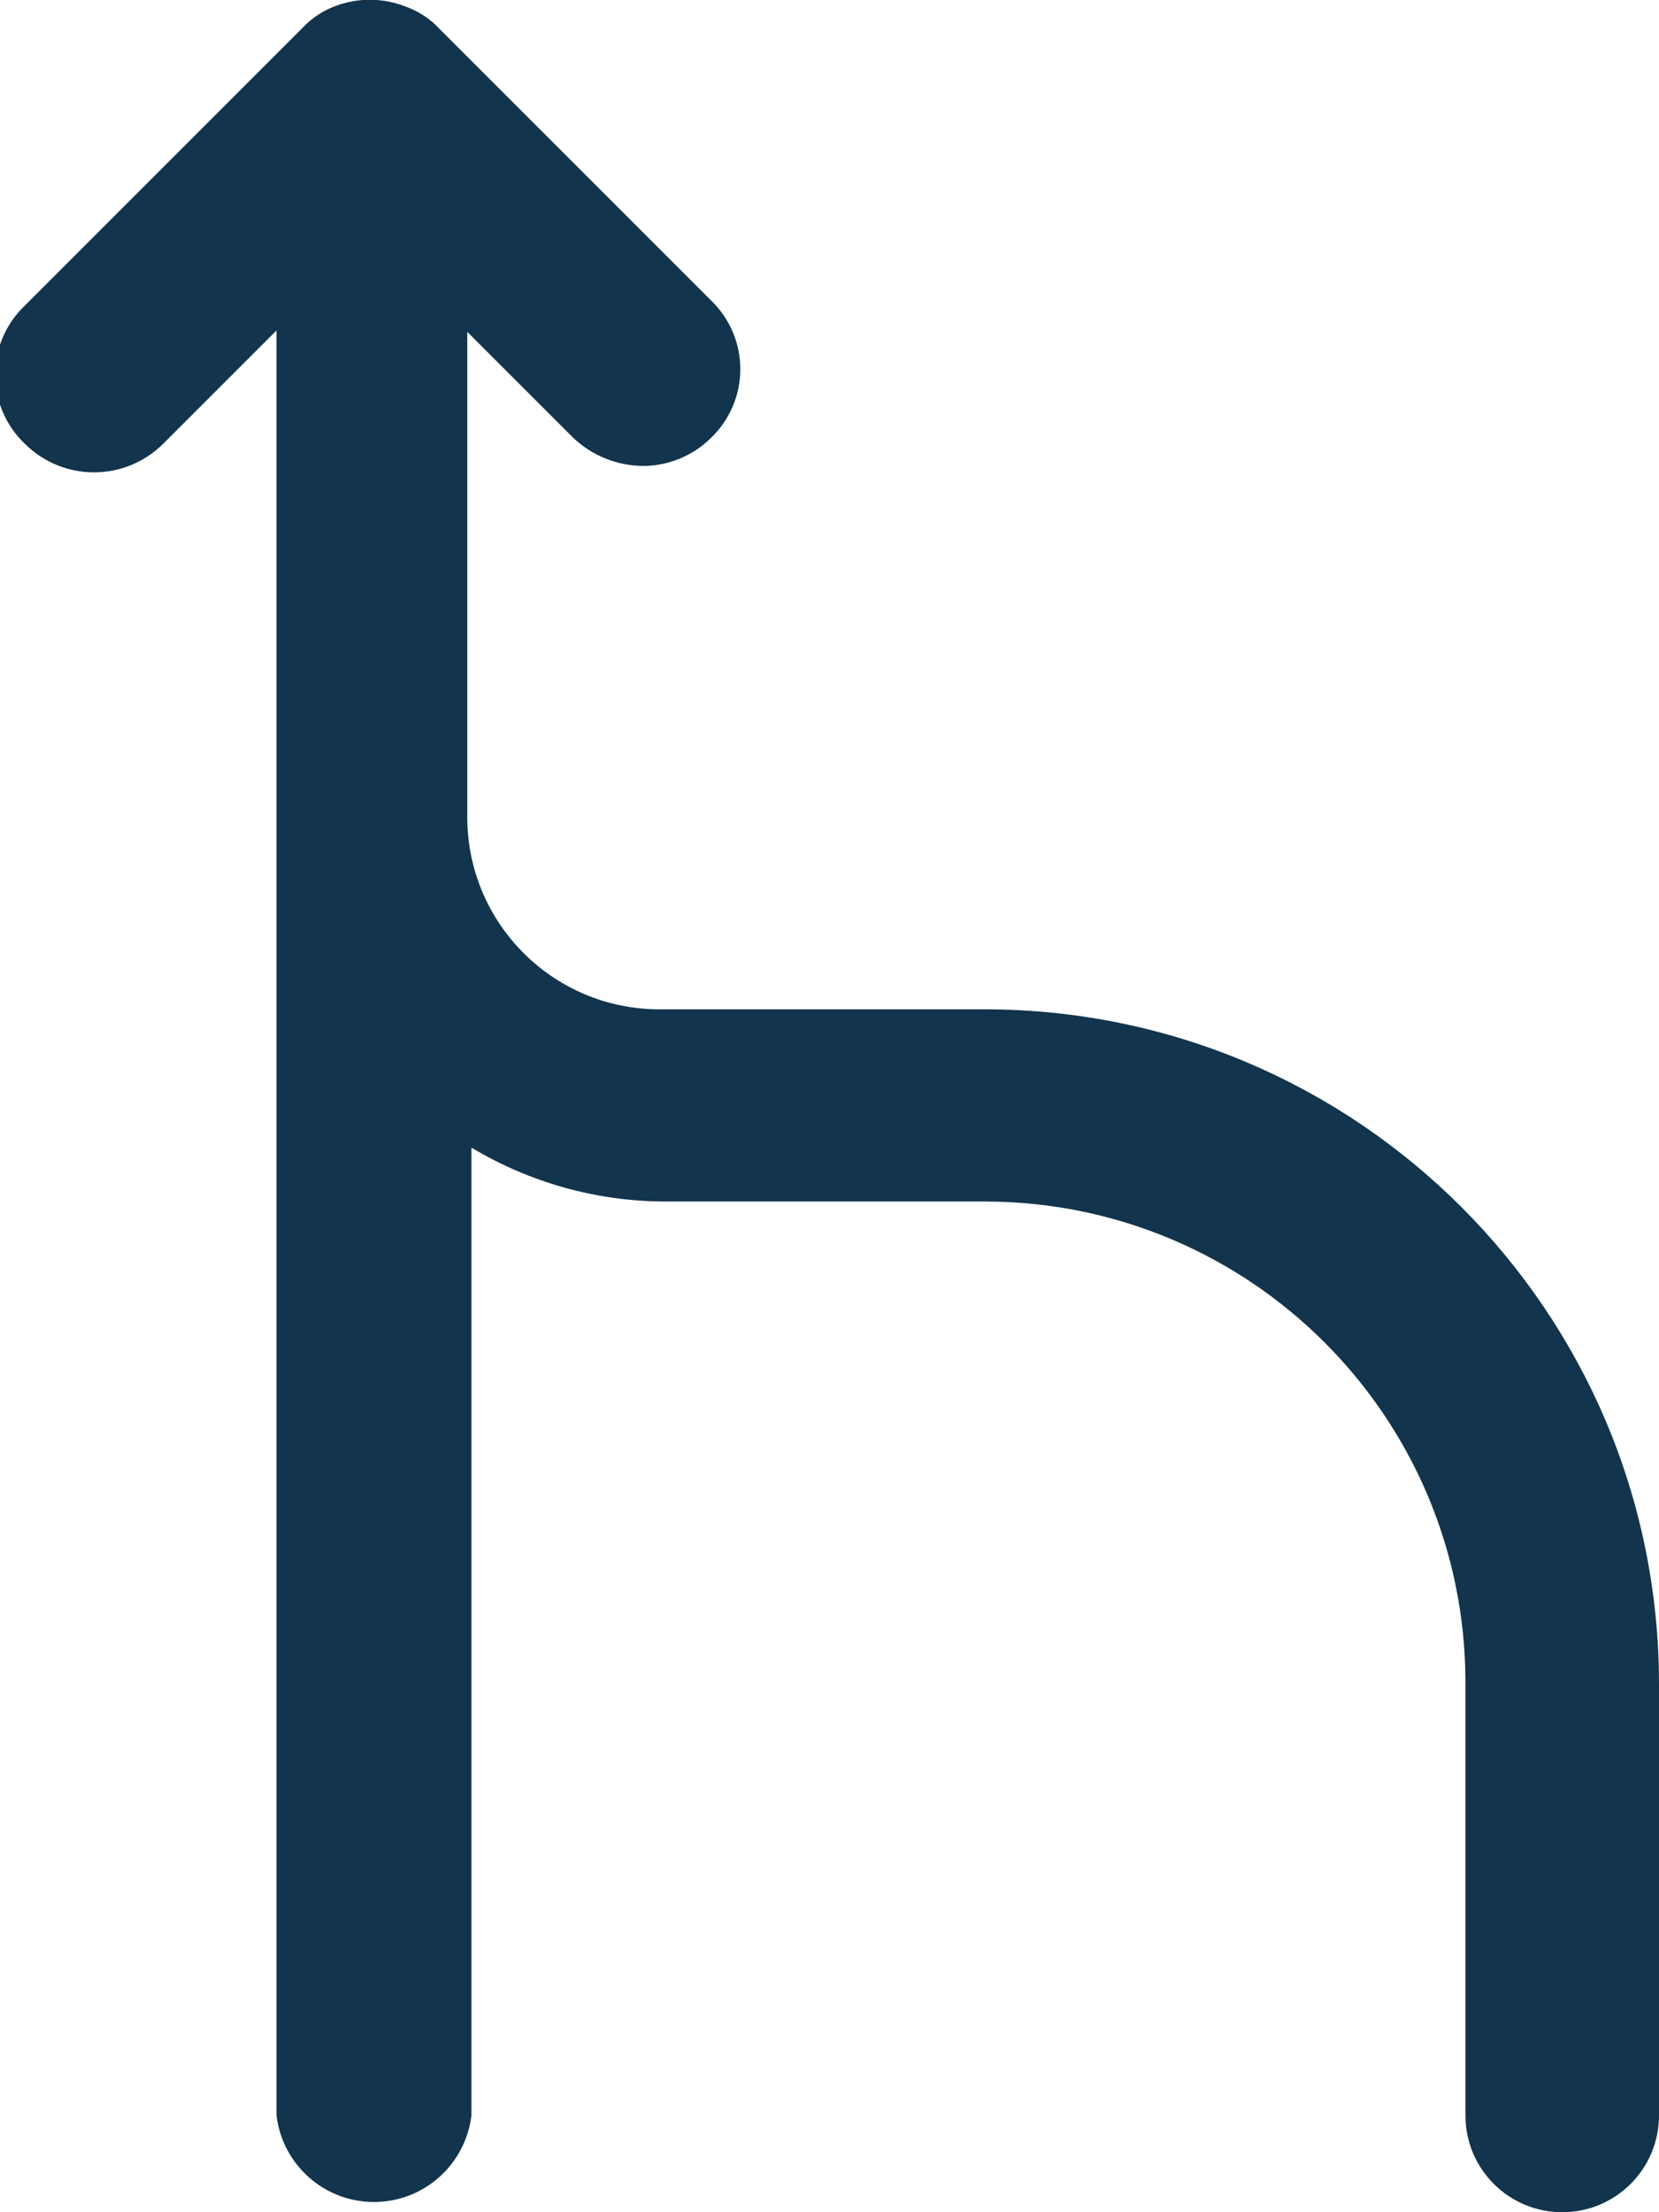 <?xml version="1.0" encoding="UTF-8"?>
<svg width="12px" height="16px" viewBox="0 0 12 16" version="1.1" xmlns="http://www.w3.org/2000/svg" xmlns:xlink="http://www.w3.org/1999/xlink">
    <!-- Generator: Sketch 52.6 (67491) - http://www.bohemiancoding.com/sketch -->
    <title>icon/merge</title>
    <desc>Created with Sketch.</desc>
    <g id="Icons-✅" stroke="none" stroke-width="1" fill="none" fill-rule="evenodd">
        <g id="Icons" transform="translate(-739, -1597)" fill="#12344D">
            <g id="icon/merge" transform="translate(739, 1597)">
                <g id="merge" transform="translate(-1, -1)">
                    <path d="M8.13,8.3 L5.77,8.3 C5.002,8.3 4.38,7.678 4.38,6.91 L4.38,3.4 L5.15,4.17 C5.286,4.297 5.464,4.368 5.65,4.37 C5.833,4.37 6.009,4.298 6.14,4.17 C6.277,4.04 6.355,3.859 6.355,3.67 C6.355,3.481 6.277,3.3 6.14,3.17 L4.14,1.17 C4.081,1.118 4.014,1.077 3.94,1.05 C3.77,0.981 3.58,0.981 3.41,1.05 C3.322,1.085 3.244,1.14 3.18,1.21 L1.18,3.21 C1.043,3.34 0.965,3.521 0.965,3.71 C0.965,3.899 1.043,4.08 1.18,4.21 C1.457,4.485 1.903,4.485 2.18,4.21 L3,3.39 L3,16.3 C3.043,16.657 3.345,16.926 3.705,16.926 C4.065,16.926 4.367,16.657 4.41,16.3 L4.41,9.3 C4.83,9.552 5.31,9.687 5.8,9.69 L8.13,9.69 C10.044,9.695 11.595,11.246 11.6,13.16 L11.6,16.3 C11.6,16.687 11.913,17 12.3,17 C12.687,17 13,16.687 13,16.3 L13,13.17 C12.994,10.483 10.817,8.306 8.13,8.3 Z" id="Path"></path>
                </g>
            </g>
        </g>
    </g>
</svg>